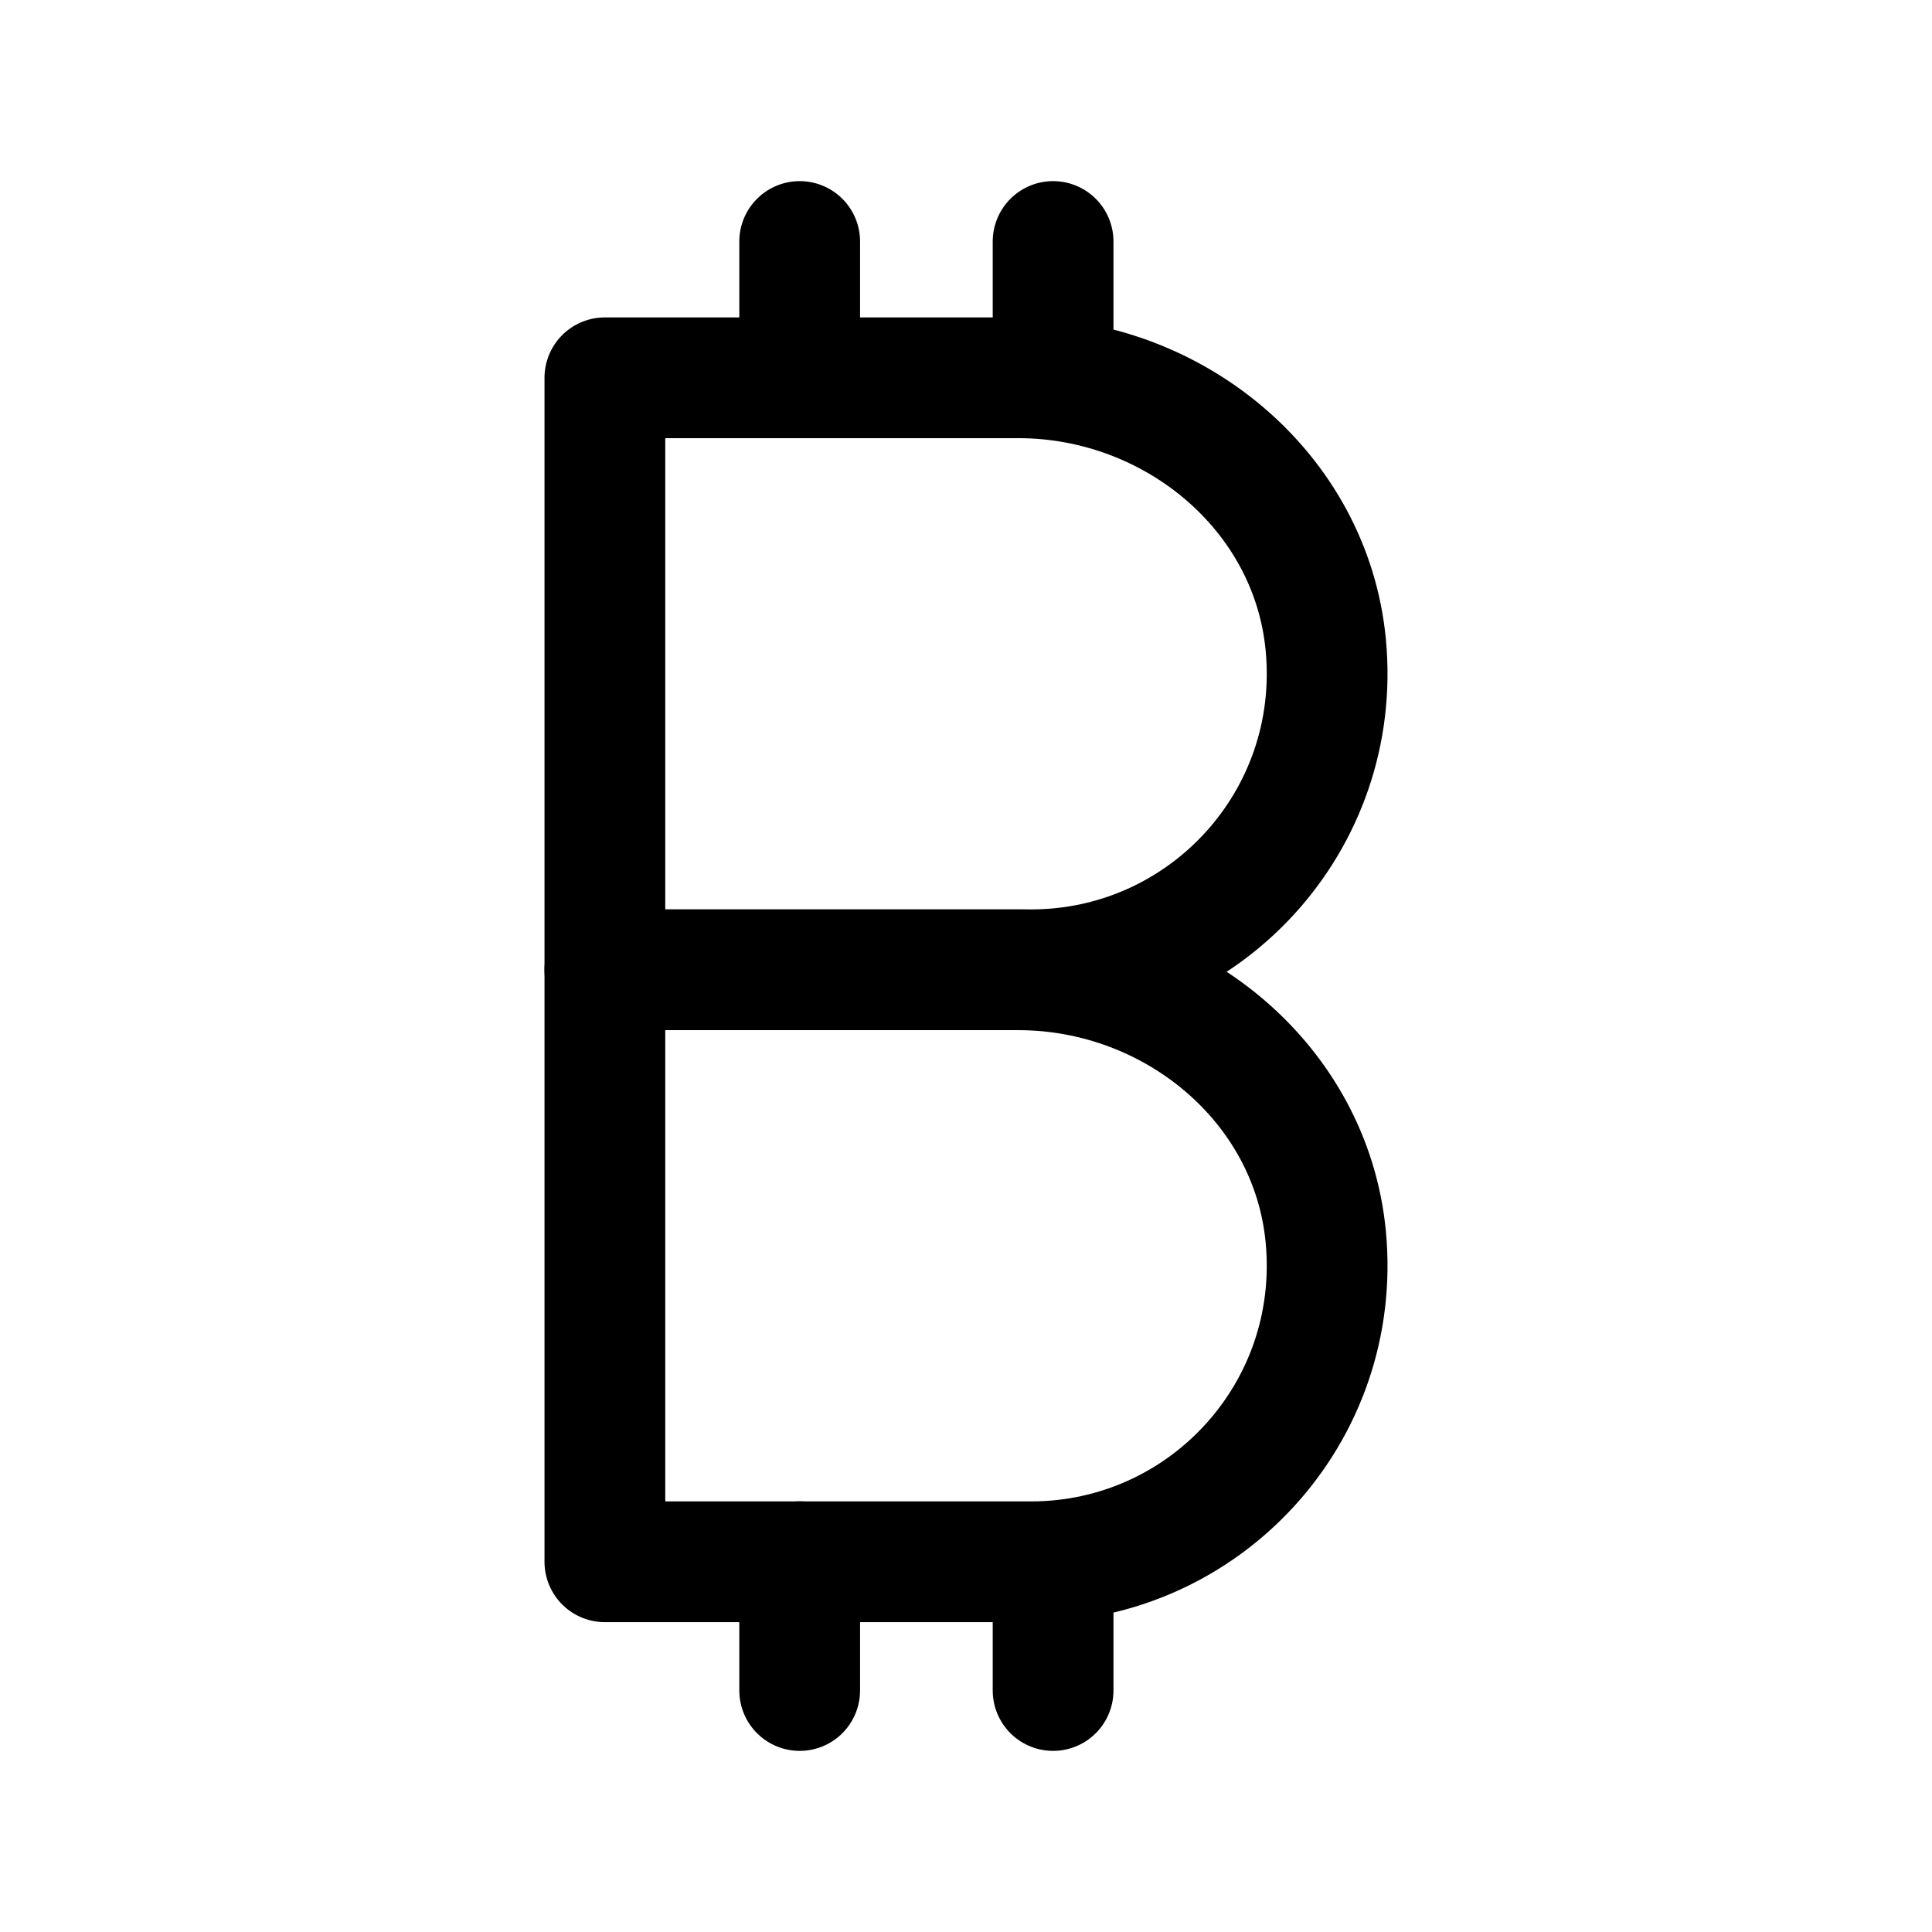 <svg width="24" height="24" viewBox="0 0 24 24" fill="none" xmlns="http://www.w3.org/2000/svg">
<path d="M12.651 12.047H7.514V19.401H12.809C14.959 19.401 16.678 17.556 16.469 15.363C16.286 13.451 14.572 12.047 12.651 12.047Z" stroke="black" stroke-width="1.5" stroke-linecap="round" stroke-linejoin="round"/>
<path d="M12.651 4.693H7.514V12.047H12.809C14.959 12.047 16.678 10.203 16.469 8.009C16.286 6.097 14.572 4.693 12.651 4.693Z" stroke="black" stroke-width="1.5" stroke-linecap="round" stroke-linejoin="round"/>
<path d="M13.082 21V19.4" stroke="black" stroke-width="1.5" stroke-linecap="round" stroke-linejoin="round"/>
<path d="M13.082 4.691V3" stroke="black" stroke-width="1.5" stroke-linecap="round" stroke-linejoin="round"/>
<path d="M9.934 21V19.4" stroke="black" stroke-width="1.5" stroke-linecap="round" stroke-linejoin="round"/>
<path d="M9.934 4.691V3" stroke="black" stroke-width="1.5" stroke-linecap="round" stroke-linejoin="round"/>
</svg>
